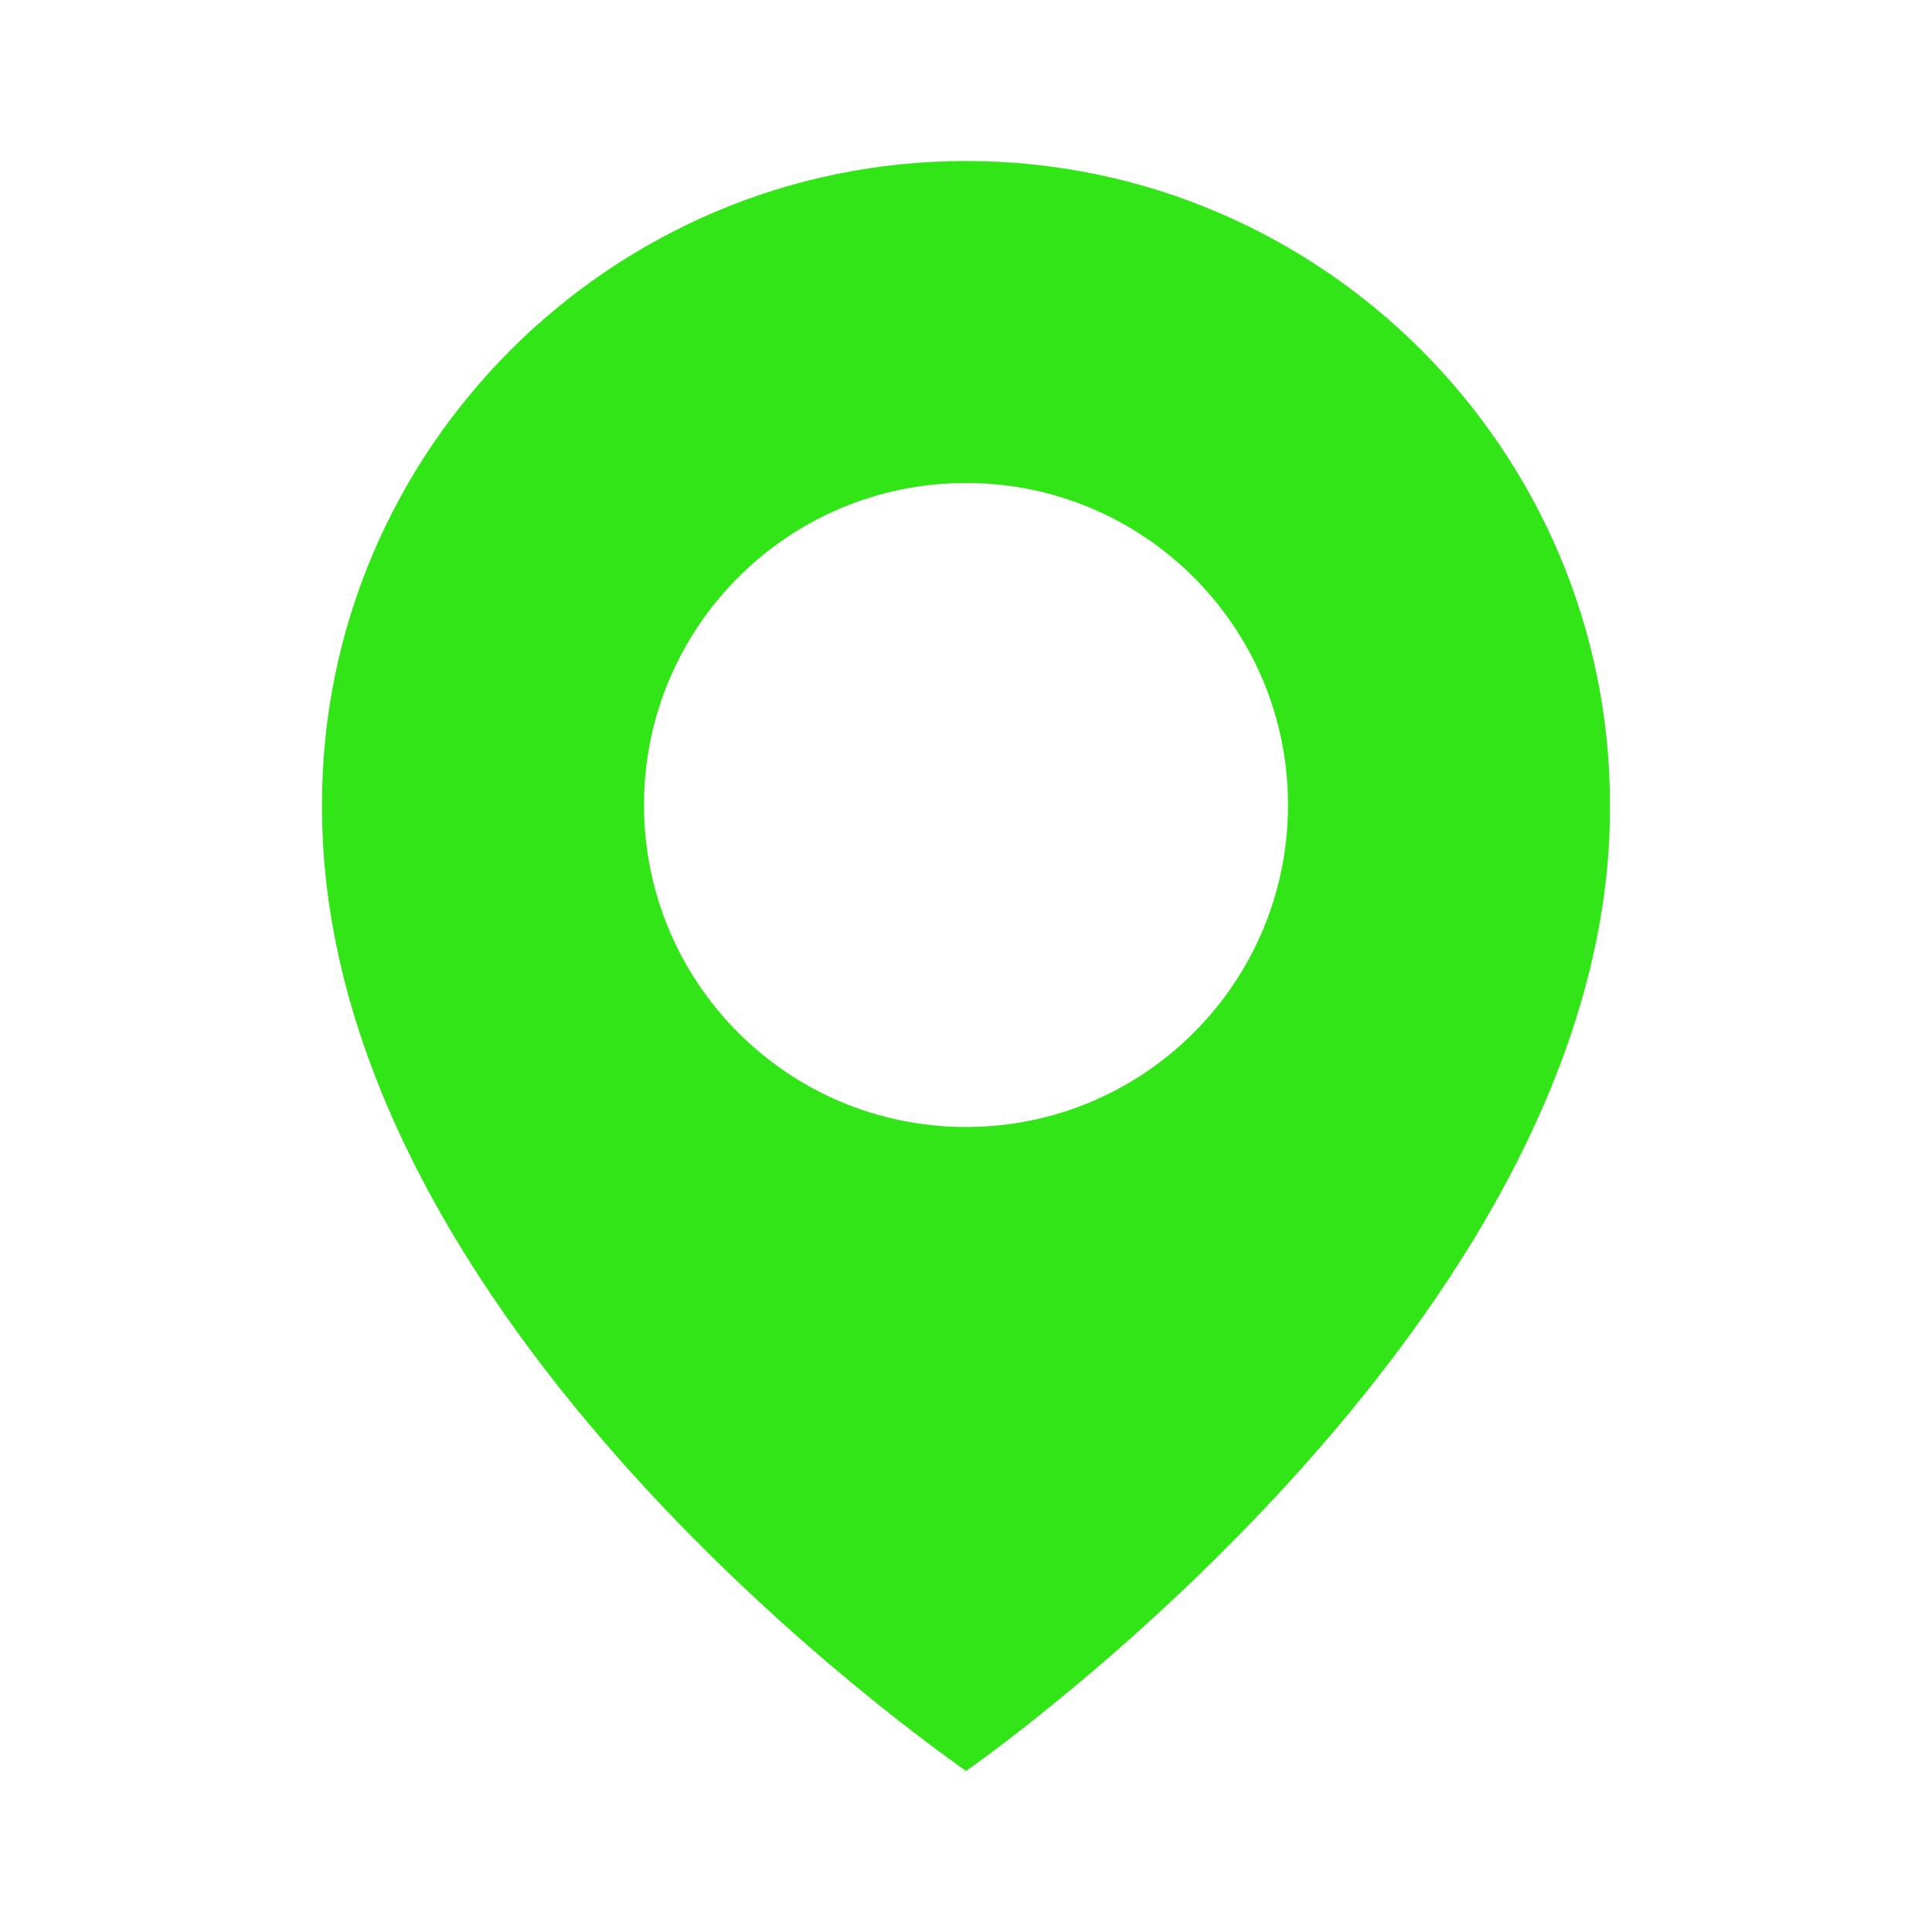 <?xml version="1.0" encoding="UTF-8"?>
<svg id="Capa_1" data-name="Capa 1" xmlns="http://www.w3.org/2000/svg" viewBox="0 0 24 24">
  <defs>
    <style>
      .cls-1 {
        fill: #31e517;
        stroke-width: 0px;
      }
    </style>
  </defs>
  <path class="cls-1" d="m12,2c-4.41,0-8,3.59-8,7.99-.03,6.45,7.7,11.79,8,12.01,0,0,8.03-5.56,8-12,0-4.41-3.59-8-8-8Zm0,12c-2.21,0-4-1.79-4-4s1.79-4,4-4,4,1.79,4,4-1.79,4-4,4Z"/>
</svg>